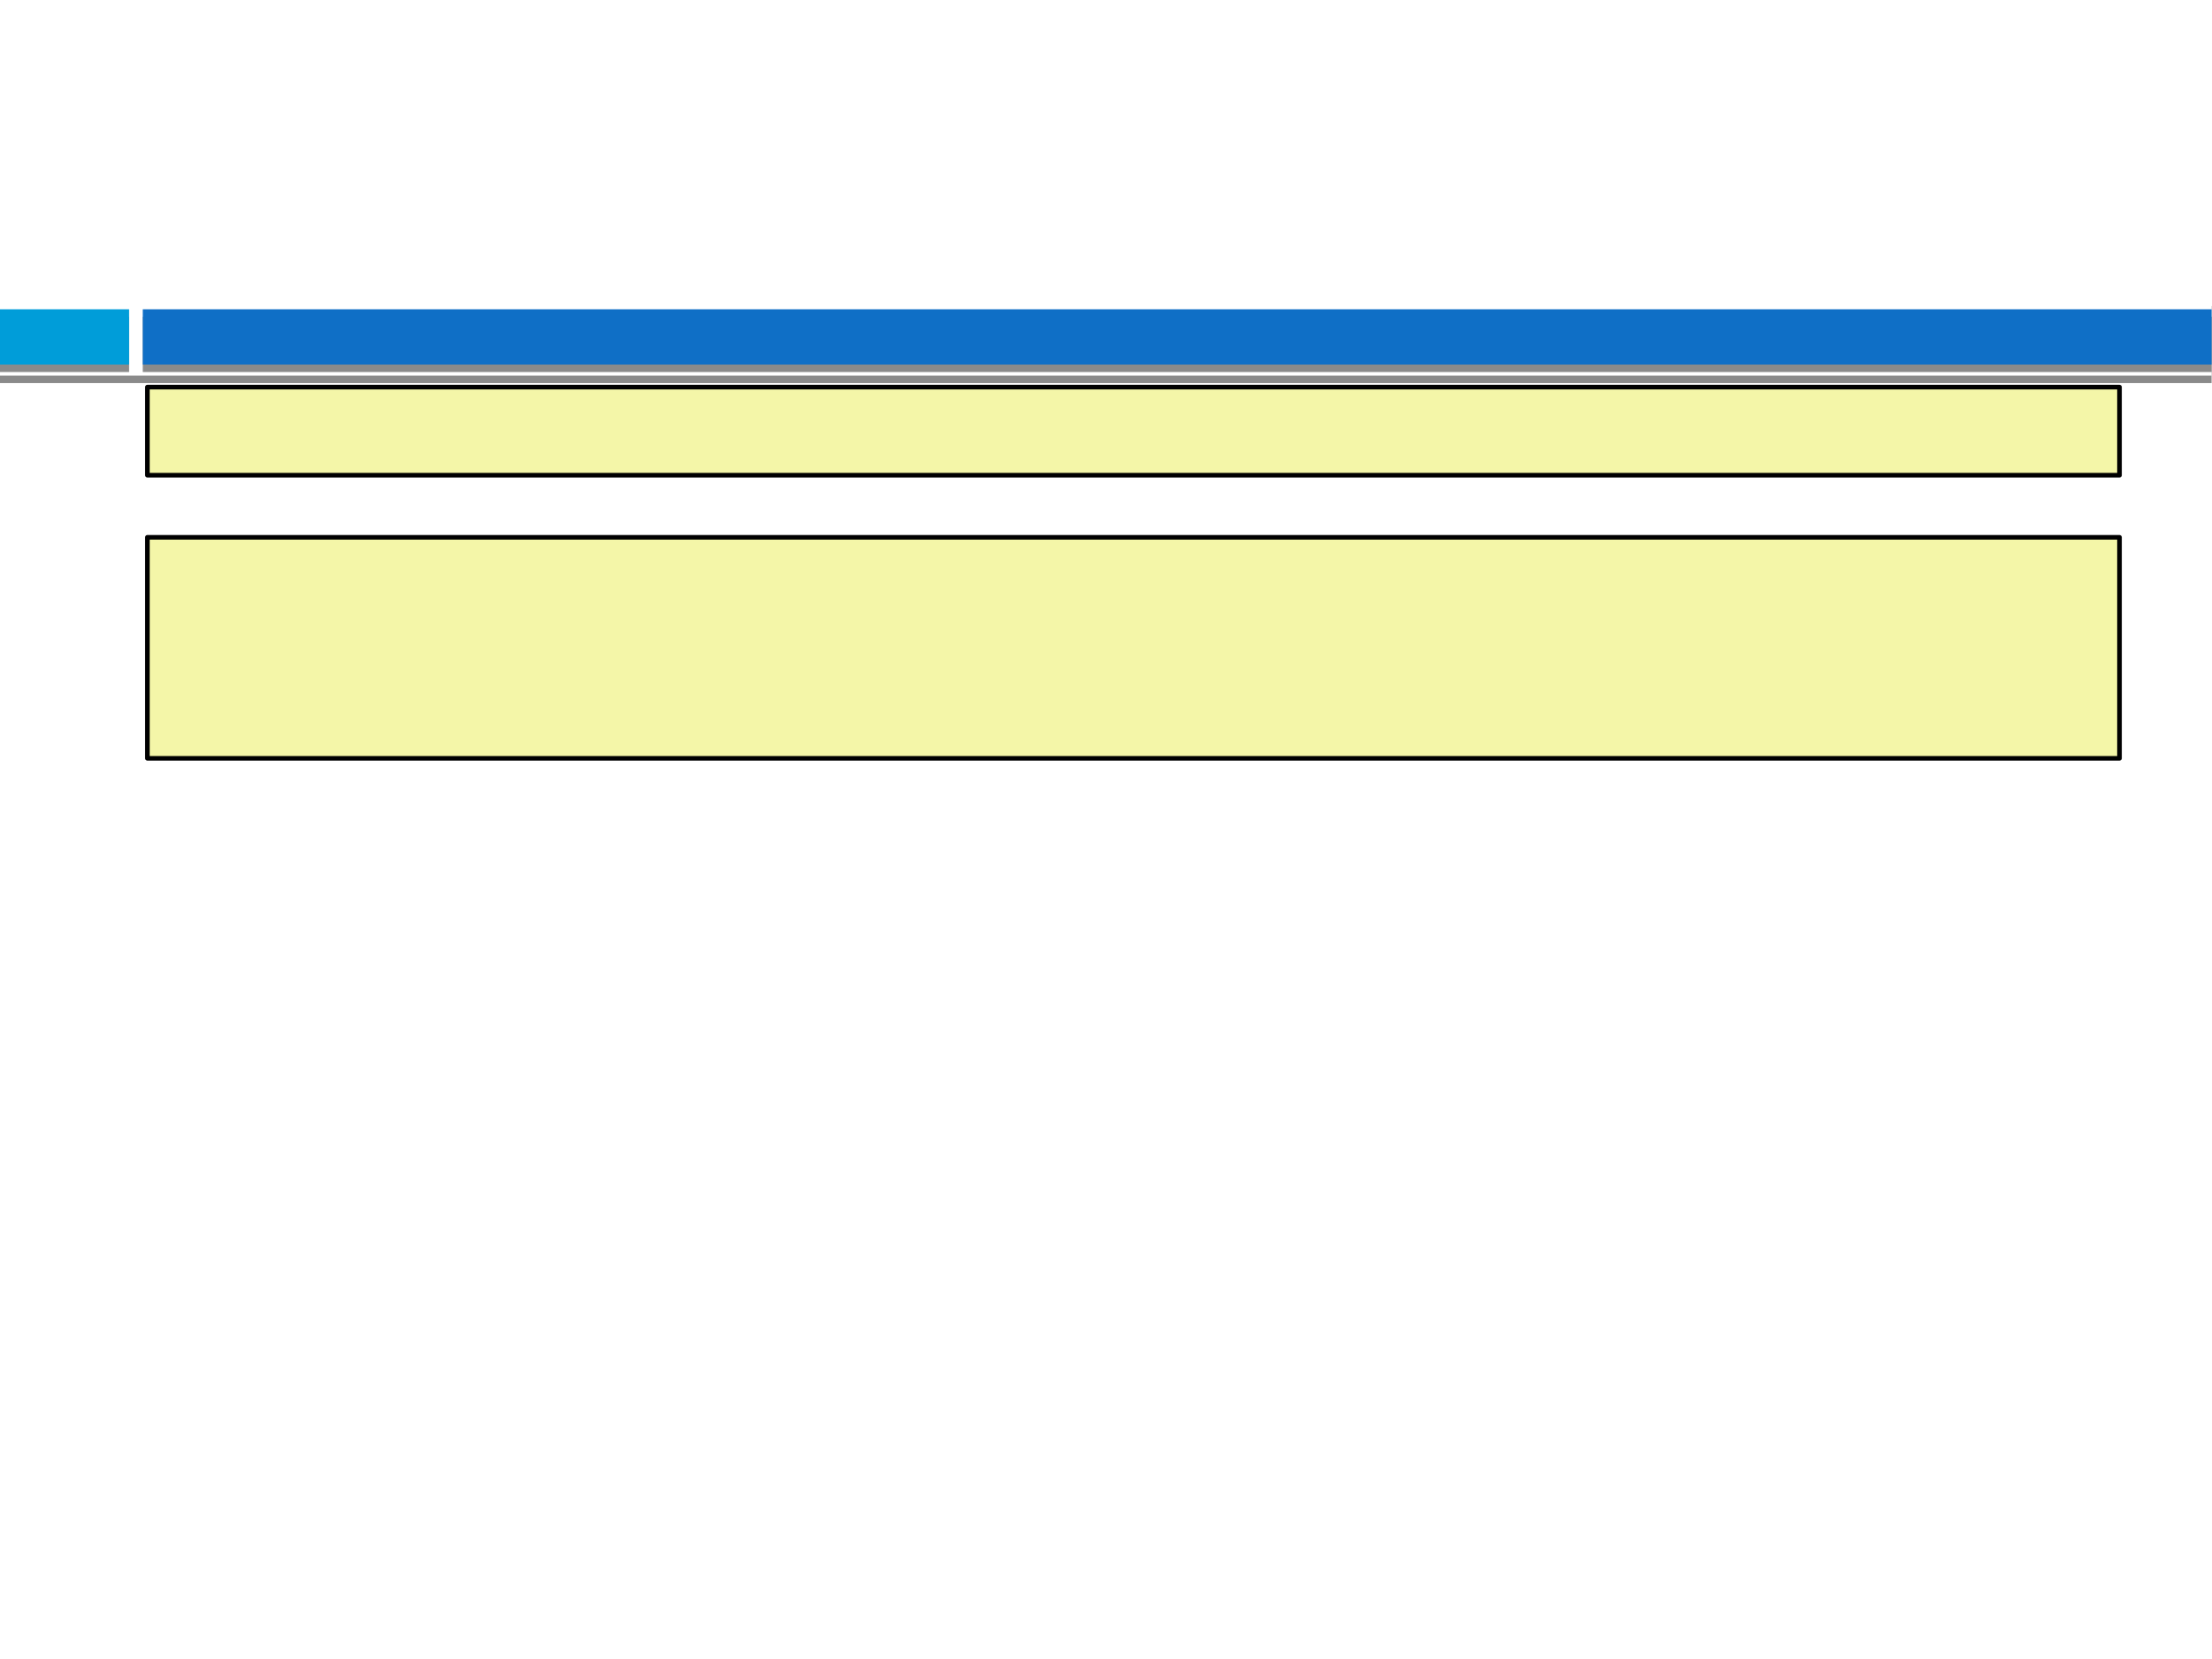 <?xml version="1.0" encoding="UTF-8" standalone="no"?>
<!DOCTYPE svg PUBLIC "-//W3C//DTD SVG 1.1//EN"
"http://www.w3.org/Graphics/SVG/1.1/DTD/svg11.dtd">
<svg viewBox="0 0 1100 825" version="1.1" xmlns="http://www.w3.org/2000/svg" xmlns:xlink="http://www.w3.org/1999/xlink">
<defs>
<clipPath id="c0_25"><path d="M0,190.5L0,148.7l1100,0l0,41.8Z" /></clipPath>
<style type="text/css"><![CDATA[
.g1_25{
fill: #FFFFFF;
}
.g2_25{
fill-opacity: 0.46;
}
.g3_25{
fill: #009DD9;
}
.g4_25{
fill: #0F6FC6;
}
.g5_25{
fill: #F4F6A8;
}
.g6_25{
fill: none;
stroke: #000000;
stroke-width: 2.292;
stroke-linecap: butt;
stroke-linejoin: round;
}
]]></style>
</defs>
<path fill-rule="evenodd" d="M0,0L1100,0l0,825L0,825L0,0Z" class="g1_25" />
<path fill-rule="evenodd" d="M0,0L1100,0l0,825L0,825L0,0Z" class="g1_25" />
<path fill-rule="evenodd" d="M550,190.5l-550,0L0,152.2l1099.8,0l0,38.3l-549.8,0Z" class="g2_25" />
<g clip-path="url(#c0_25)">
<path fill-rule="evenodd" d="M550,186.8l-550,0L0,148.5l1099.8,0l0,38.3l-549.8,0Z" class="g1_25" />
</g>
<path fill-rule="evenodd" d="M32.1,185L0,185L0,157.5l64.2,0l0,27.5l-32.1,0Z" class="g2_25" />
<path fill-rule="evenodd" d="M32.1,181.3L0,181.3L0,153.8l64.2,0l0,27.5l-32.1,0Z" class="g3_25" />
<path fill-rule="evenodd" d="M585.4,185L71,185l0,-27.5l1028.8,0l0,27.5l-514.4,0Z" class="g2_25" />
<path fill-rule="evenodd" d="M585.4,181.3L71,181.3l0,-27.5l1028.8,0l0,27.5l-514.4,0Z" class="g4_25" />
<path fill-rule="evenodd" d="M563.8,236.3l-490.5,0l0,-43.8l980.7,0l0,43.8l-490.2,0Z" class="g5_25" />
<path d="M563.8,236.3l-490.5,0l0,-43.8l980.7,0l0,43.8l-490.2,0Z" class="g6_25" />
<path fill-rule="evenodd" d="M563.8,377.1l-490.5,0l0,-109.9l980.7,0l0,109.9l-490.2,0Z" class="g5_25" />
<path d="M563.8,377.1l-490.5,0l0,-109.9l980.7,0l0,109.9l-490.2,0Z" class="g6_25" />
</svg>